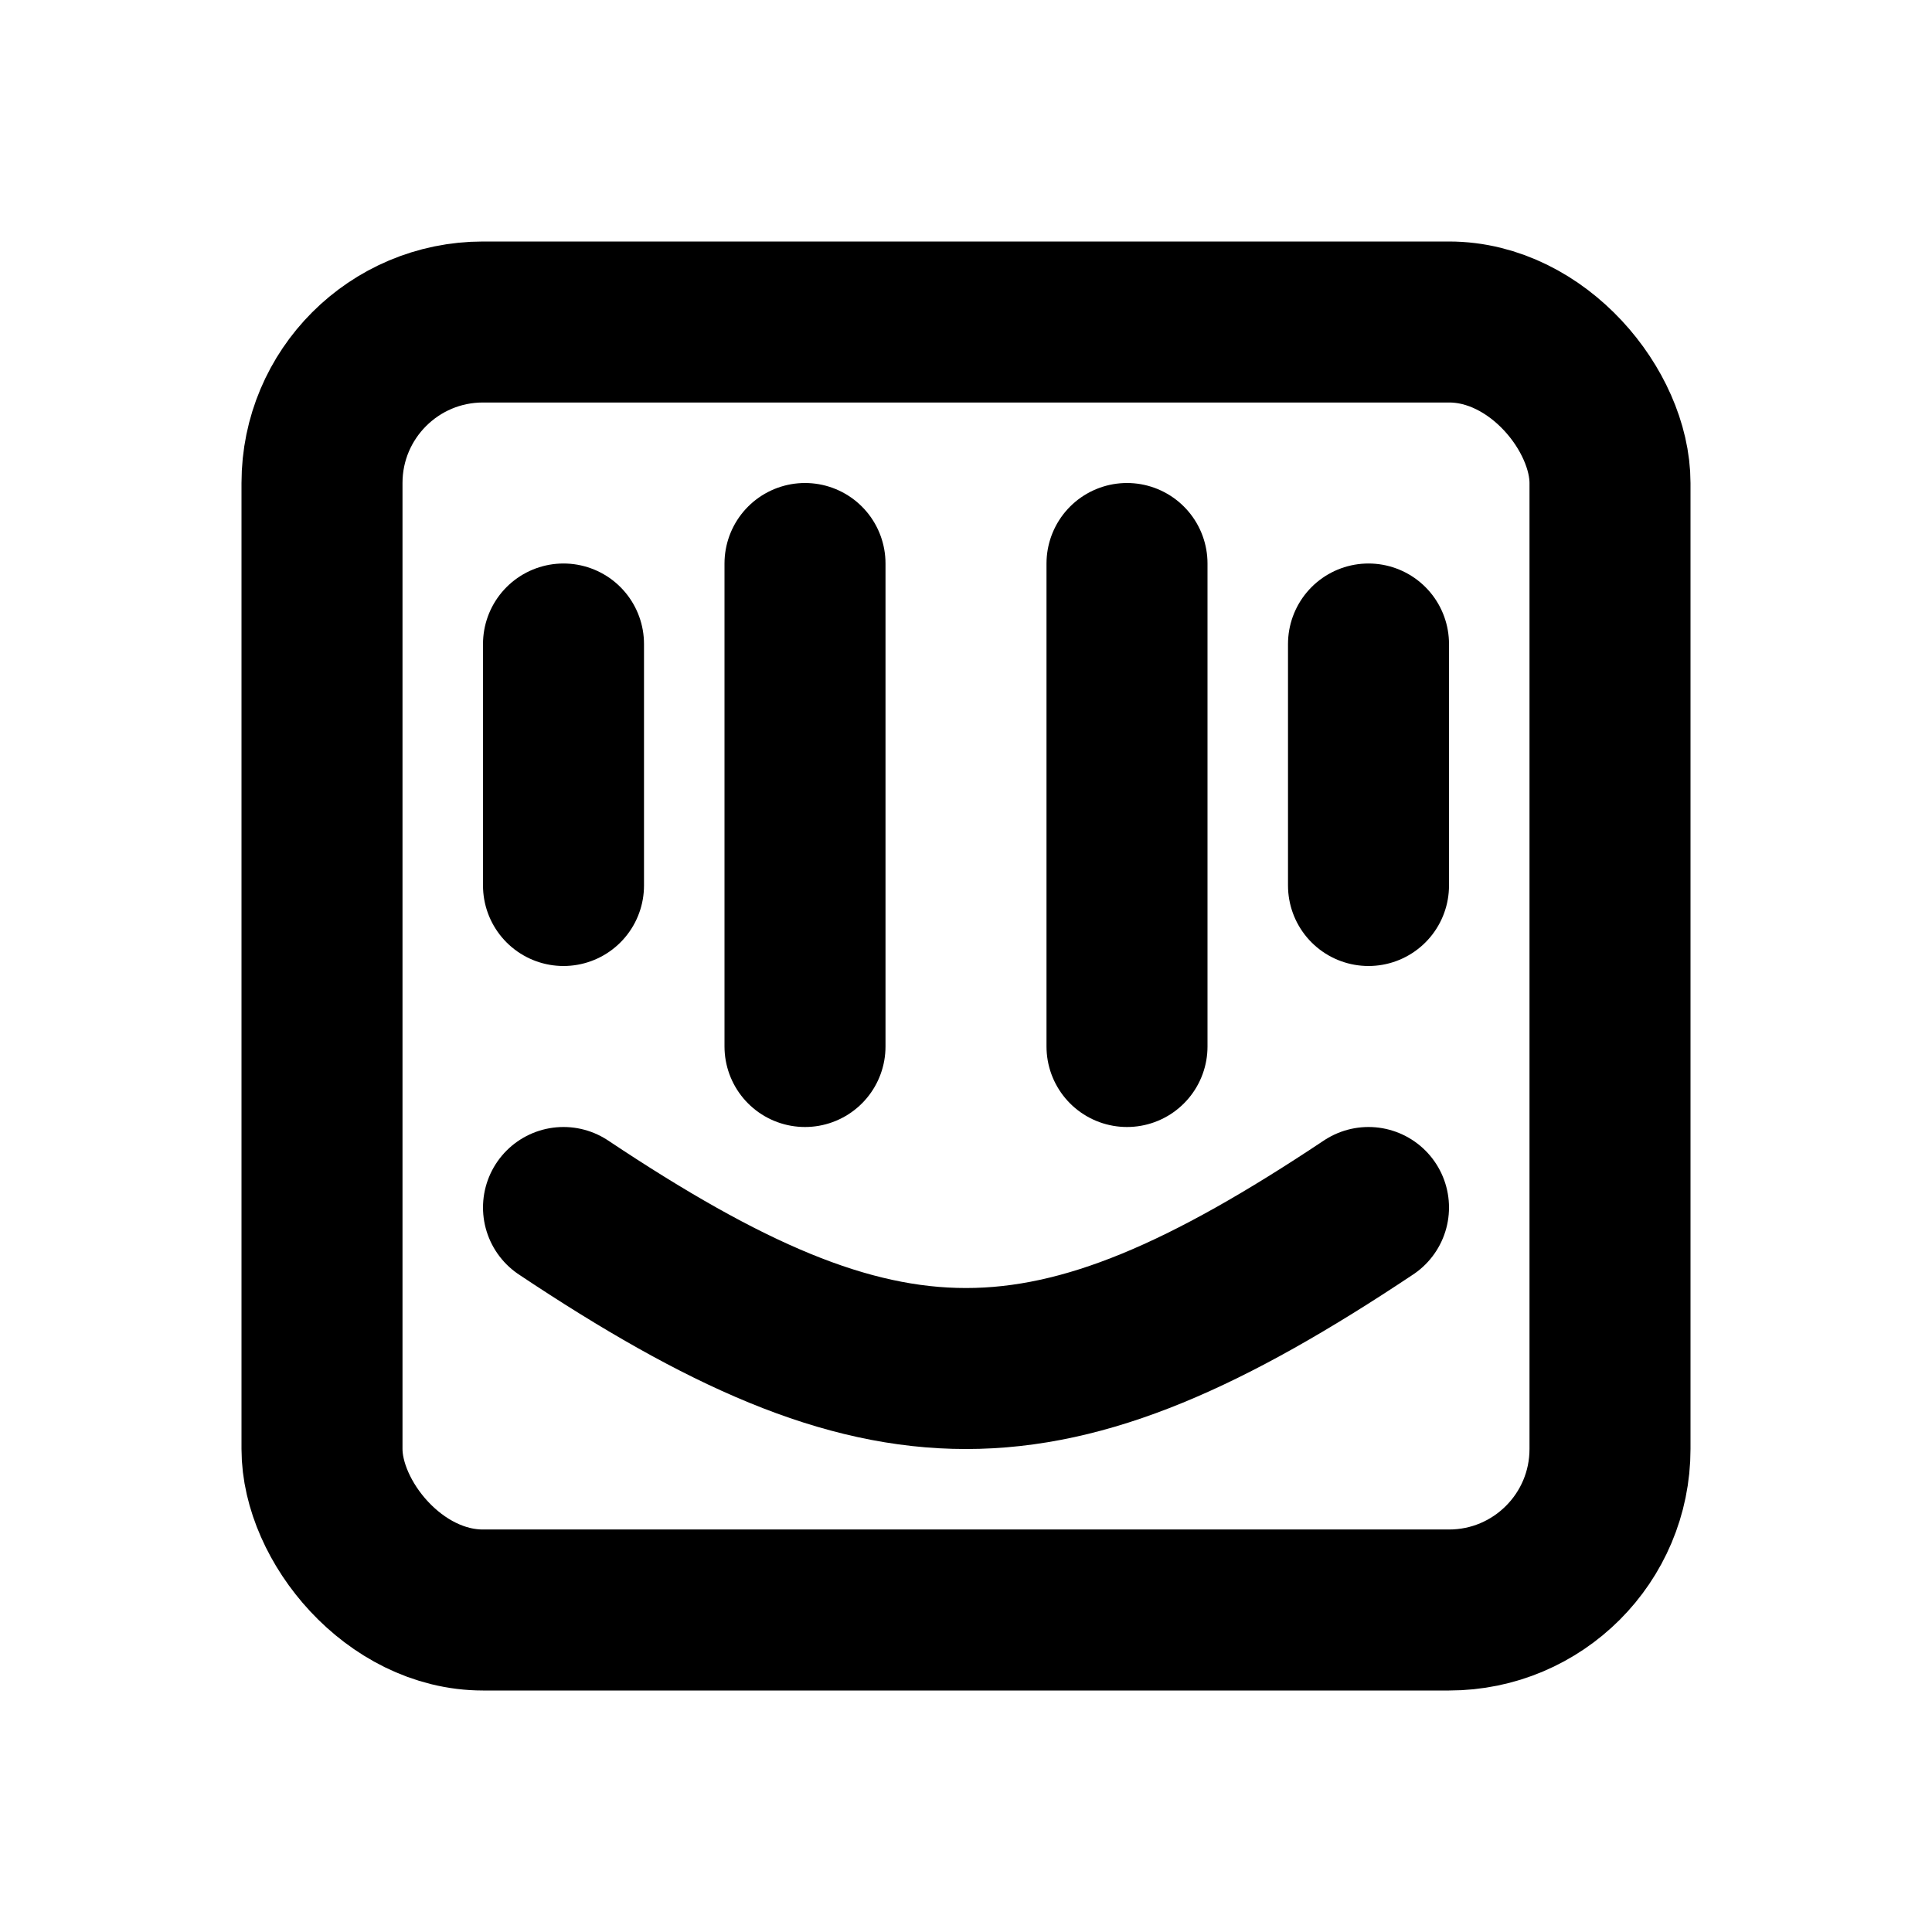 <svg xmlns="http://www.w3.org/2000/svg" class="icon icon-tabler icon-tabler-brand-intercom" viewBox="0 0 24 24" stroke-width="2" stroke="currentColor" fill="none" stroke-linecap="round" stroke-linejoin="round" height="1em" width="1em">
  <path d="M0 0h24v24H0z" stroke="none"/>
  <rect x="4" y="4" width="16" height="16" rx="2"/>
  <path d="M7 8v3m3-4v6m4-6v6m3-5v3M7 15c4 2.667 6 2.667 10 0"/>
</svg>
